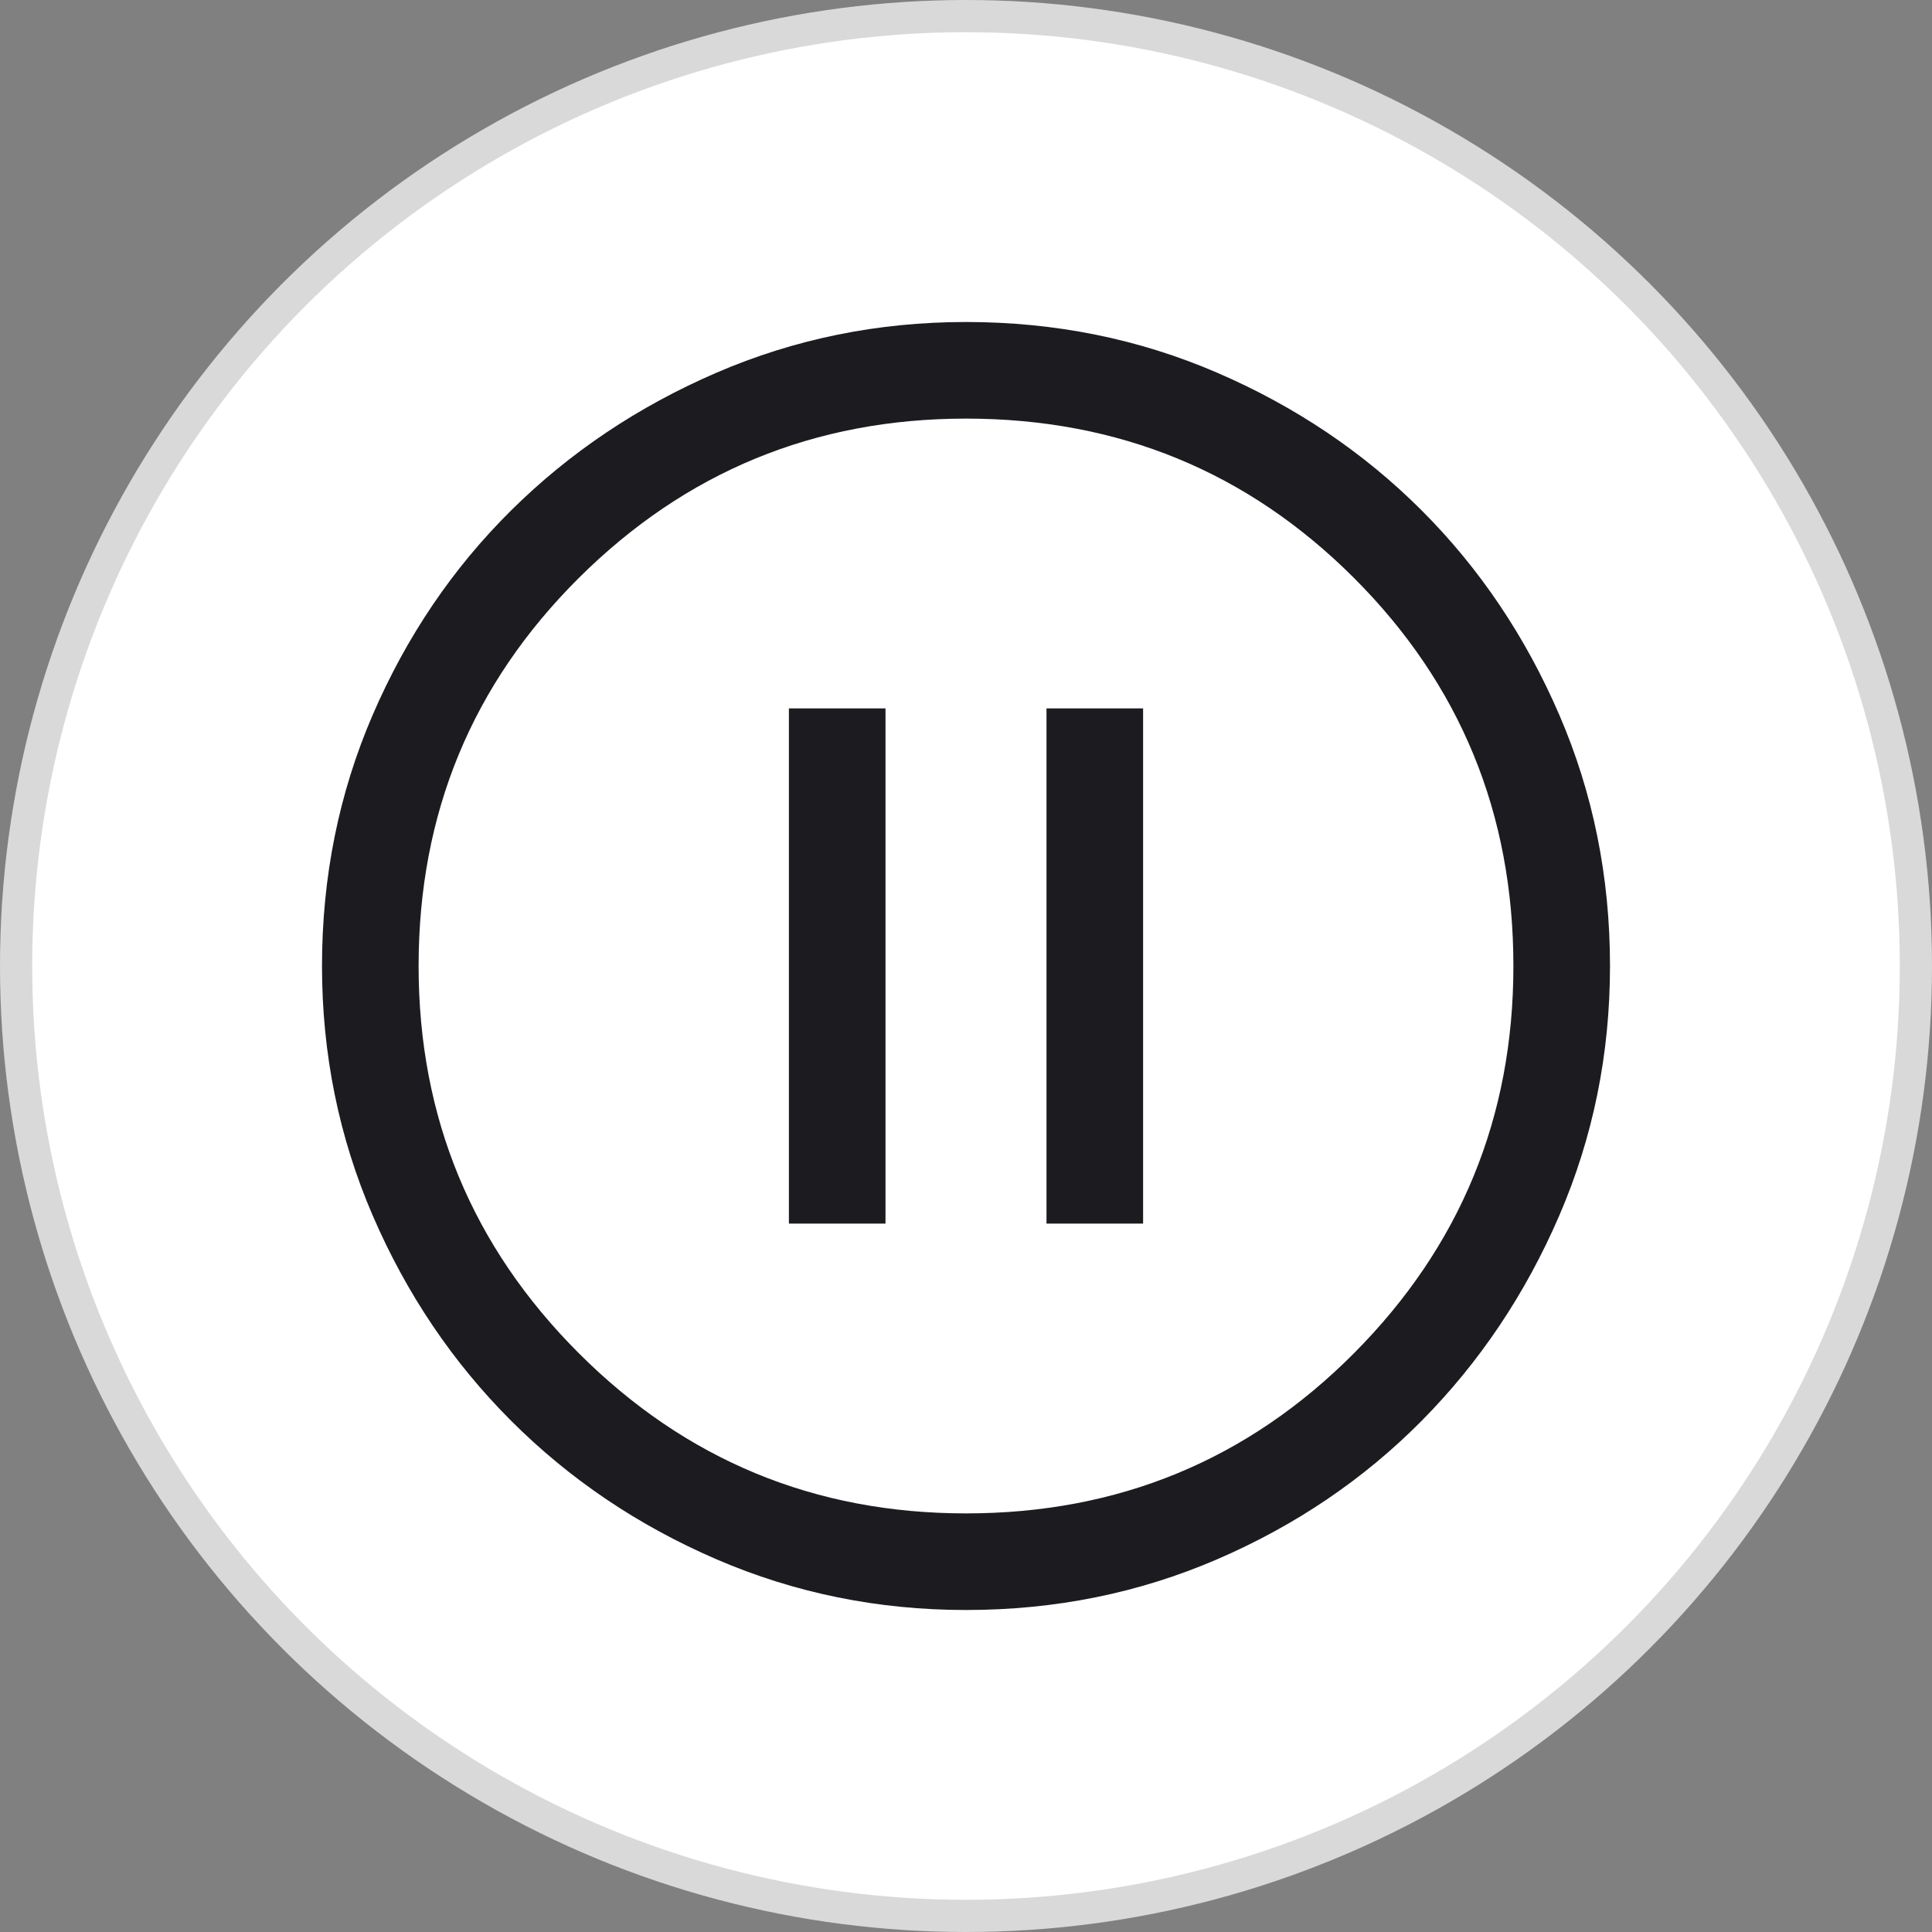 <svg width="60" height="60" viewBox="0 0 60 60" fill="none" xmlns="http://www.w3.org/2000/svg">
<rect x="0" y="0" width="60" height="60" fill="#808080" stroke="none"/>
<circle cx="30" cy="30" r="29.5" fill="white" stroke="#D9D9D9"/>
<mask id="mask0_50_969" style="mask-type:alpha" maskUnits="userSpaceOnUse" x="6" y="6" width="48" height="48">
<rect x="6" y="6" width="48" height="48" fill="#D9D9D9"/>
</mask>
<g mask="url(#mask0_50_969)">
<path d="M24.5 38H27.5V22H24.5V38ZM32.5 38H35.5V22H32.5V38ZM30 50C27.267 50 24.683 49.475 22.25 48.425C19.817 47.375 17.692 45.942 15.875 44.125C14.058 42.308 12.625 40.183 11.575 37.75C10.525 35.317 10 32.733 10 30C10 27.233 10.525 24.633 11.575 22.2C12.625 19.767 14.058 17.65 15.875 15.85C17.692 14.05 19.817 12.625 22.25 11.575C24.683 10.525 27.267 10 30 10C32.767 10 35.367 10.525 37.8 11.575C40.233 12.625 42.35 14.05 44.15 15.85C45.95 17.65 47.375 19.767 48.425 22.2C49.475 24.633 50 27.233 50 30C50 32.733 49.475 35.317 48.425 37.75C47.375 40.183 45.95 42.308 44.15 44.125C42.35 45.942 40.233 47.375 37.8 48.425C35.367 49.475 32.767 50 30 50ZM30 47C34.733 47 38.75 45.342 42.05 42.025C45.35 38.708 47 34.7 47 30C47 25.267 45.35 21.25 42.05 17.95C38.75 14.65 34.733 13 30 13C25.3 13 21.292 14.65 17.975 17.95C14.658 21.25 13 25.267 13 30C13 34.7 14.658 38.708 17.975 42.025C21.292 45.342 25.3 47 30 47Z" fill="#1C1B1F"/>
</g>
</svg>

